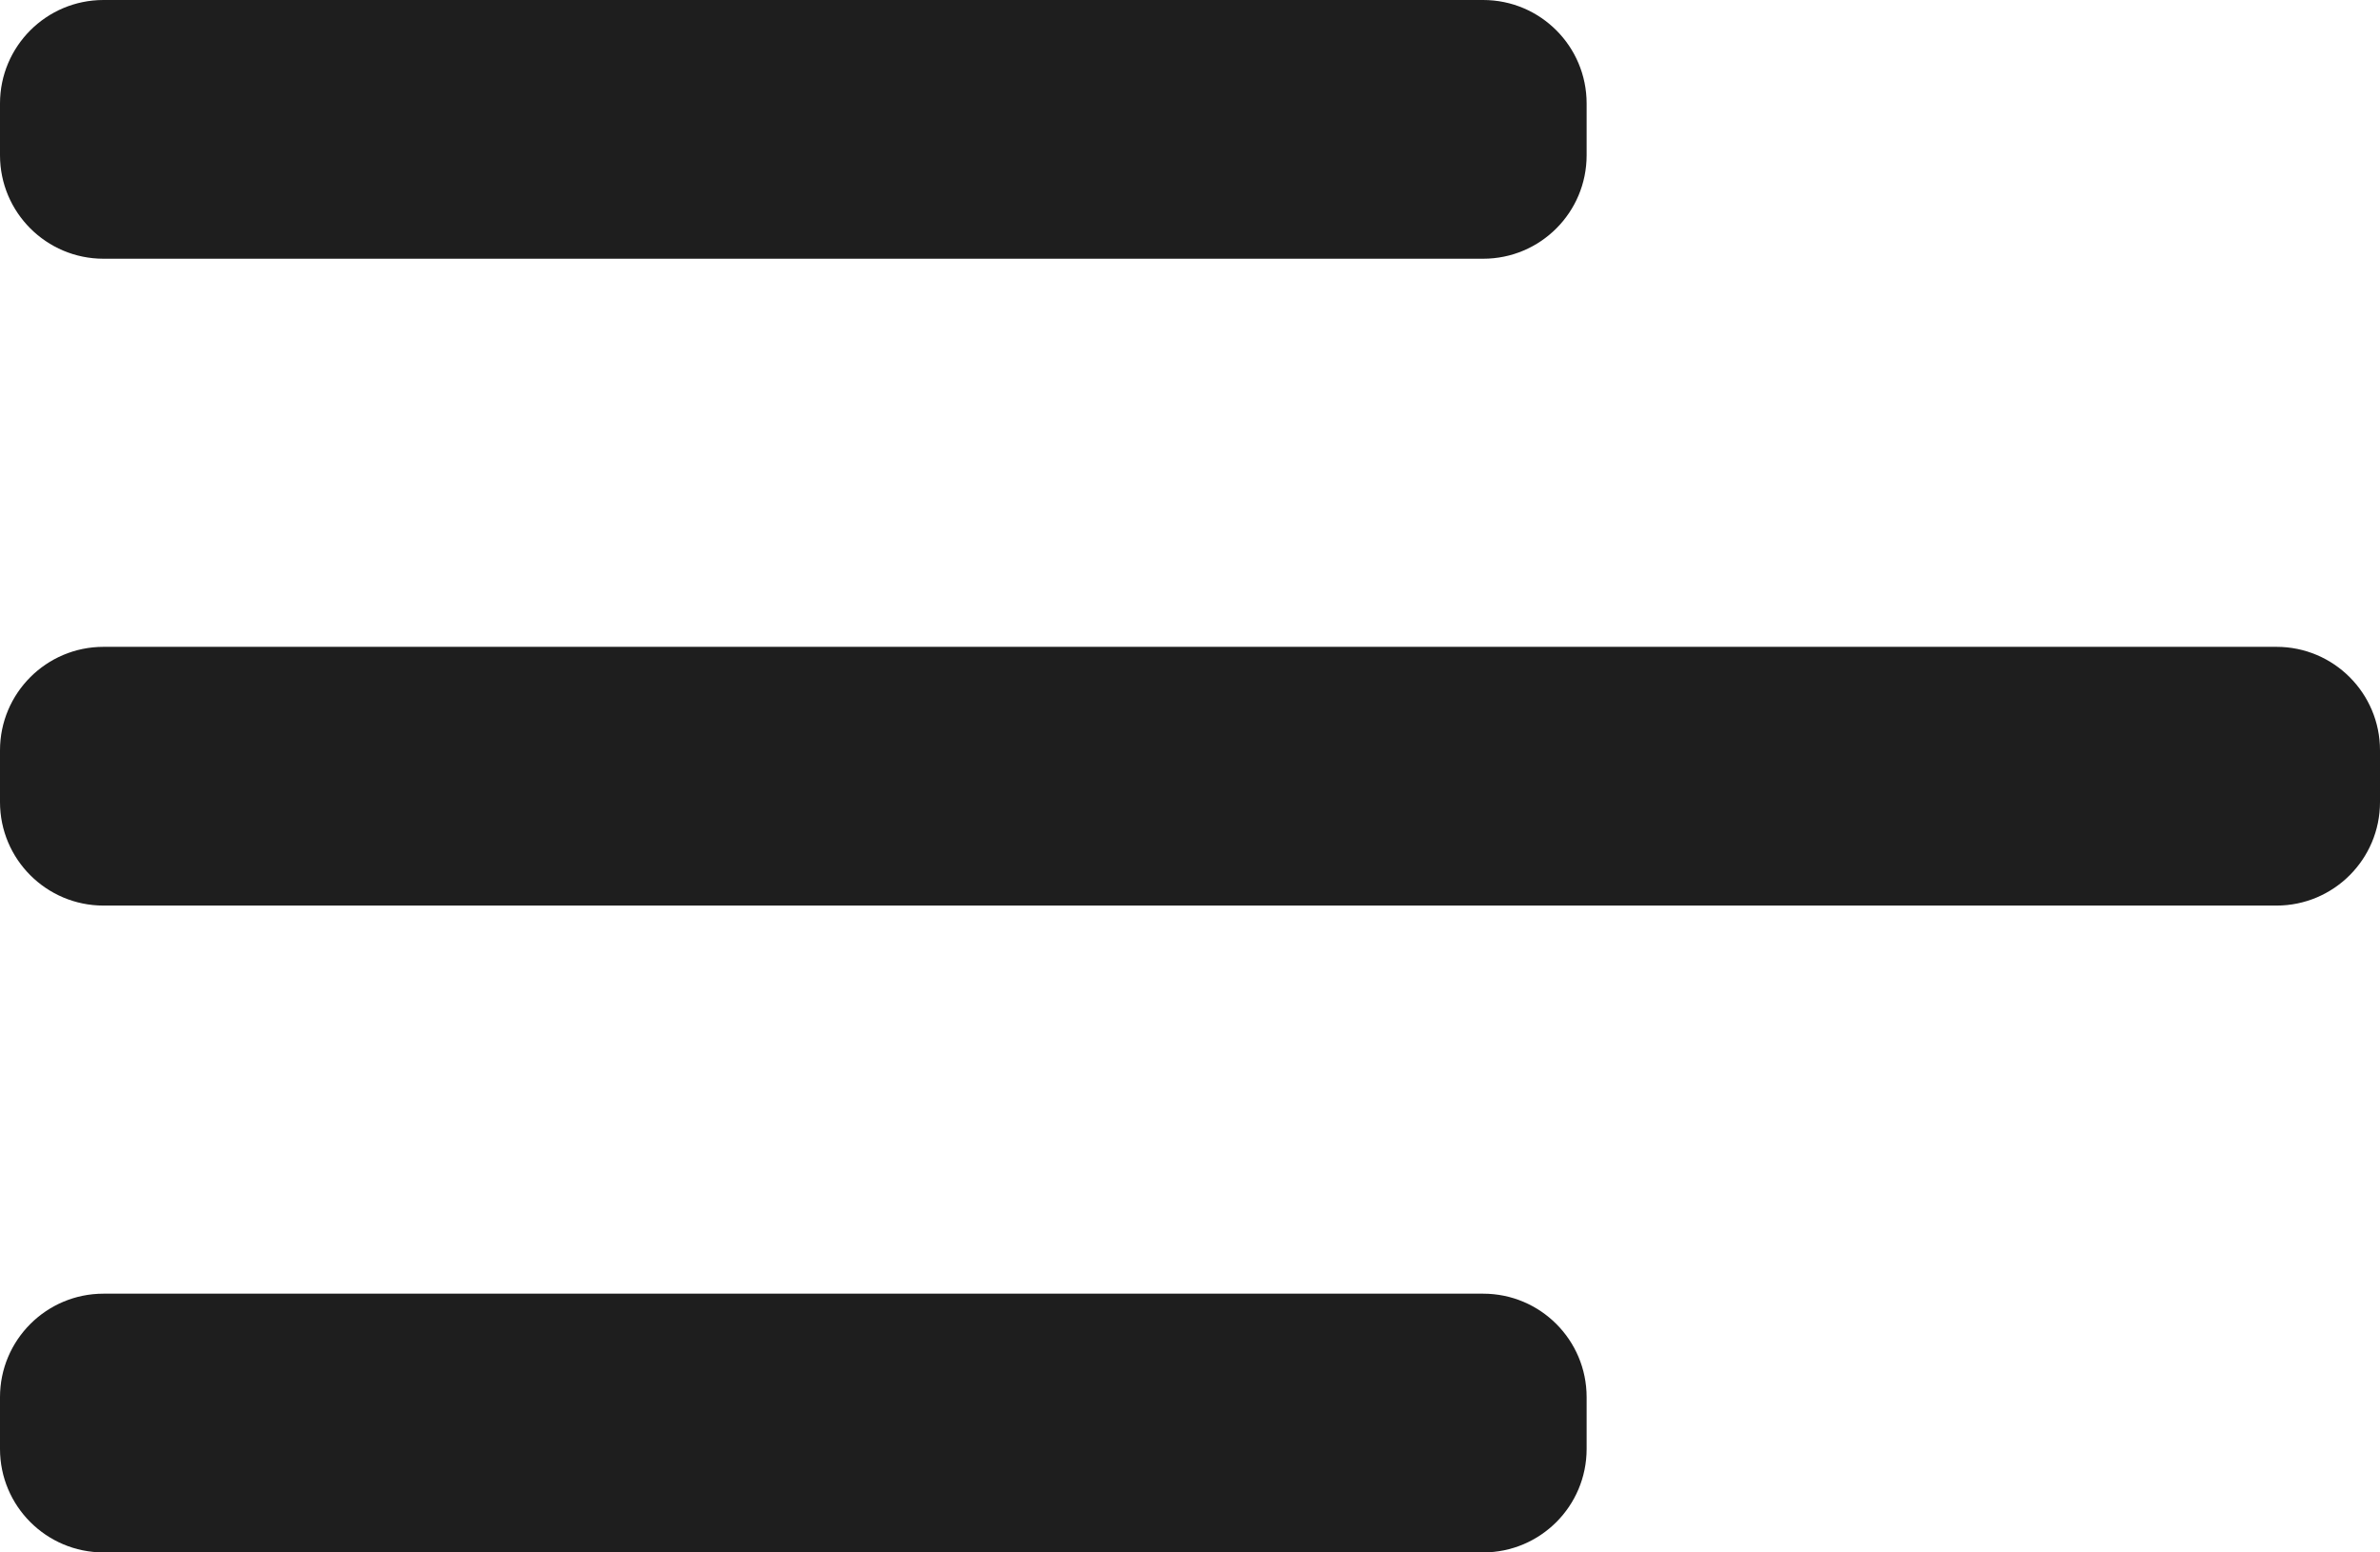 <svg width="23" height="15" viewBox="0 0 23 15" fill="none" xmlns="http://www.w3.org/2000/svg">
<path d="M15.333 14C15.333 14.552 14.886 15 14.333 15H1C0.448 15 0 14.552 0 14V13.5C0 12.948 0.448 12.5 1 12.5H14.333C14.886 12.5 15.333 12.948 15.333 13.5V14ZM23 7.75C23 8.302 22.552 8.75 22 8.75H1C0.448 8.75 0 8.302 0 7.75V7.25C0 6.698 0.448 6.25 1 6.25H22C22.552 6.25 23 6.698 23 7.25V7.75ZM15.333 1.5C15.333 2.052 14.886 2.5 14.333 2.5H1C0.448 2.5 0 2.052 0 1.5V1C0 0.448 0.448 0 1 0H14.333C14.886 0 15.333 0.448 15.333 1V1.5Z" fill="#1E1E1E"/>
</svg>
